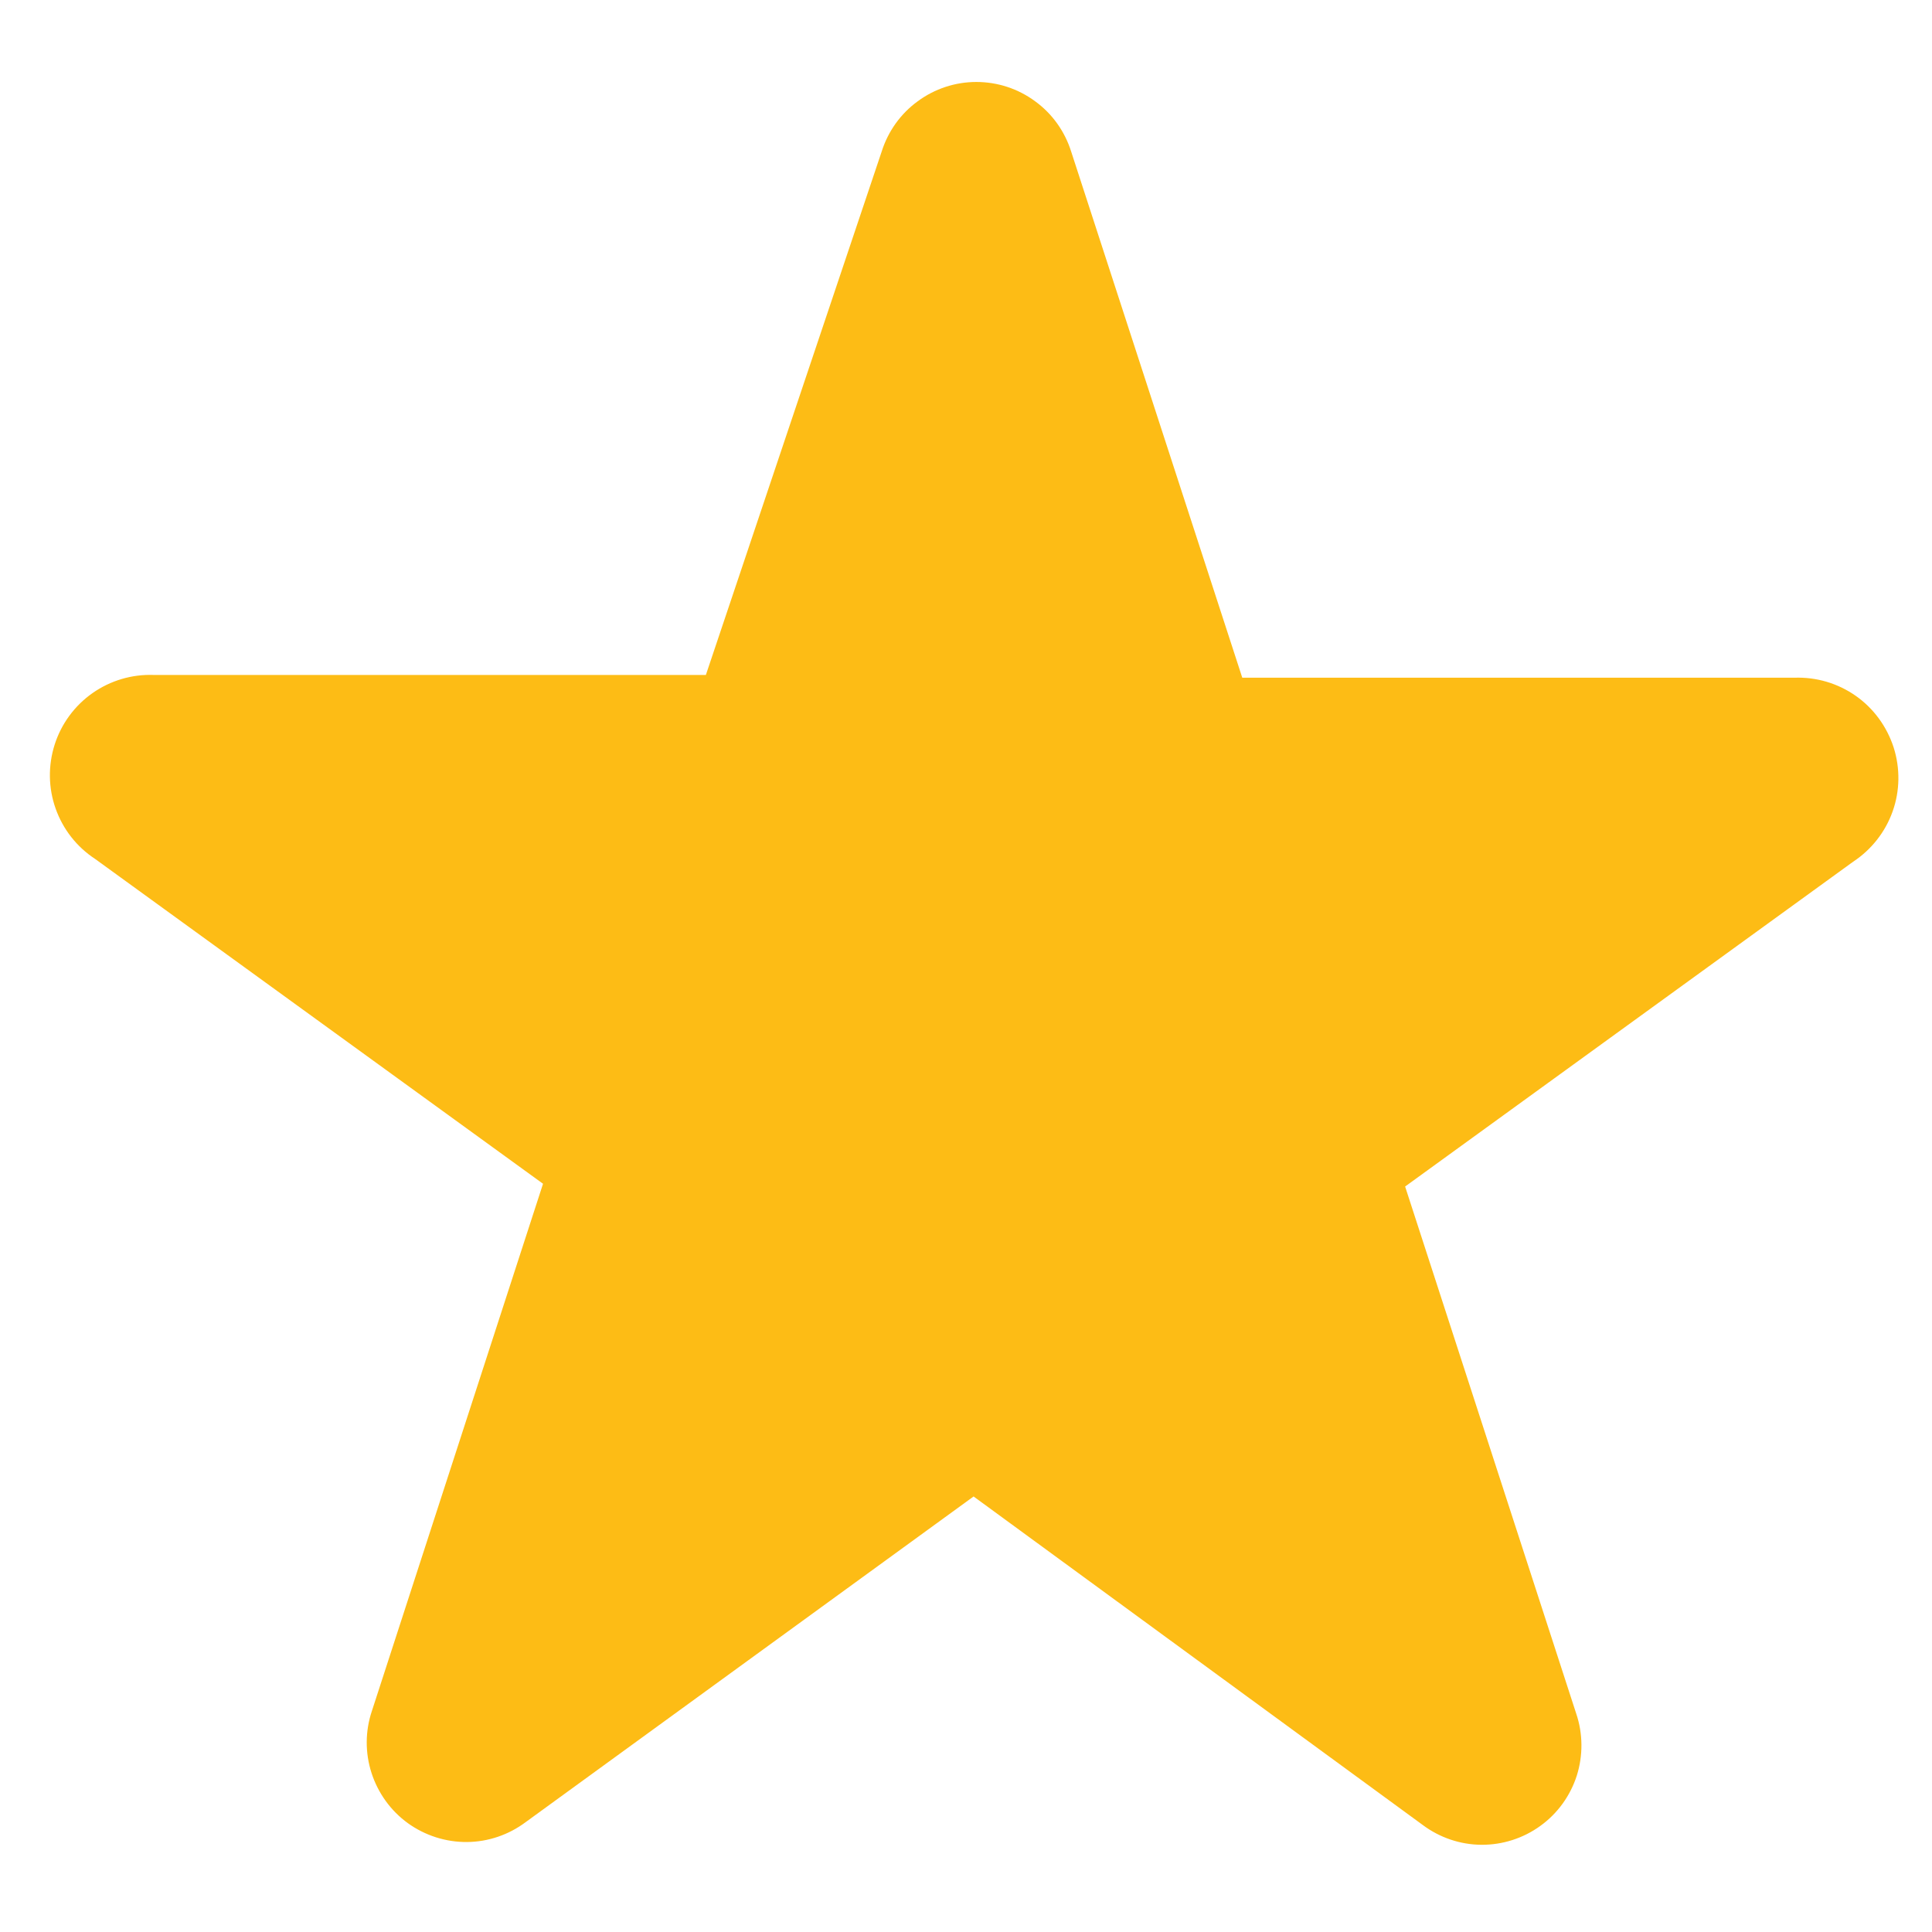 <svg width="14" height="14" viewBox="0 0 14 14" fill="none" xmlns="http://www.w3.org/2000/svg">
<path fill-rule="evenodd" clip-rule="evenodd" d="M6.389 1.098C6.435 0.952 6.526 0.824 6.65 0.734C6.773 0.643 6.922 0.594 7.075 0.594C7.229 0.594 7.378 0.643 7.501 0.734C7.625 0.824 7.716 0.952 7.762 1.098L9.002 4.911H13.002C13.161 4.905 13.317 4.951 13.447 5.042C13.577 5.133 13.673 5.265 13.722 5.416C13.77 5.567 13.768 5.73 13.715 5.879C13.662 6.029 13.561 6.157 13.429 6.244L10.182 8.598L11.422 12.418C11.471 12.563 11.472 12.721 11.426 12.867C11.379 13.013 11.287 13.141 11.162 13.231C11.038 13.321 10.888 13.369 10.735 13.368C10.581 13.367 10.432 13.316 10.309 13.224L7.055 10.844L3.809 13.204C3.686 13.296 3.537 13.347 3.383 13.348C3.23 13.349 3.08 13.301 2.955 13.211C2.831 13.121 2.739 12.993 2.692 12.847C2.645 12.701 2.646 12.543 2.695 12.398L3.935 8.578L0.689 6.224C0.556 6.137 0.456 6.009 0.403 5.859C0.35 5.71 0.348 5.547 0.396 5.396C0.444 5.245 0.541 5.113 0.671 5.022C0.801 4.931 0.957 4.885 1.115 4.891H5.115L6.389 1.098Z" fill="#FDBC15"/>
</svg>
